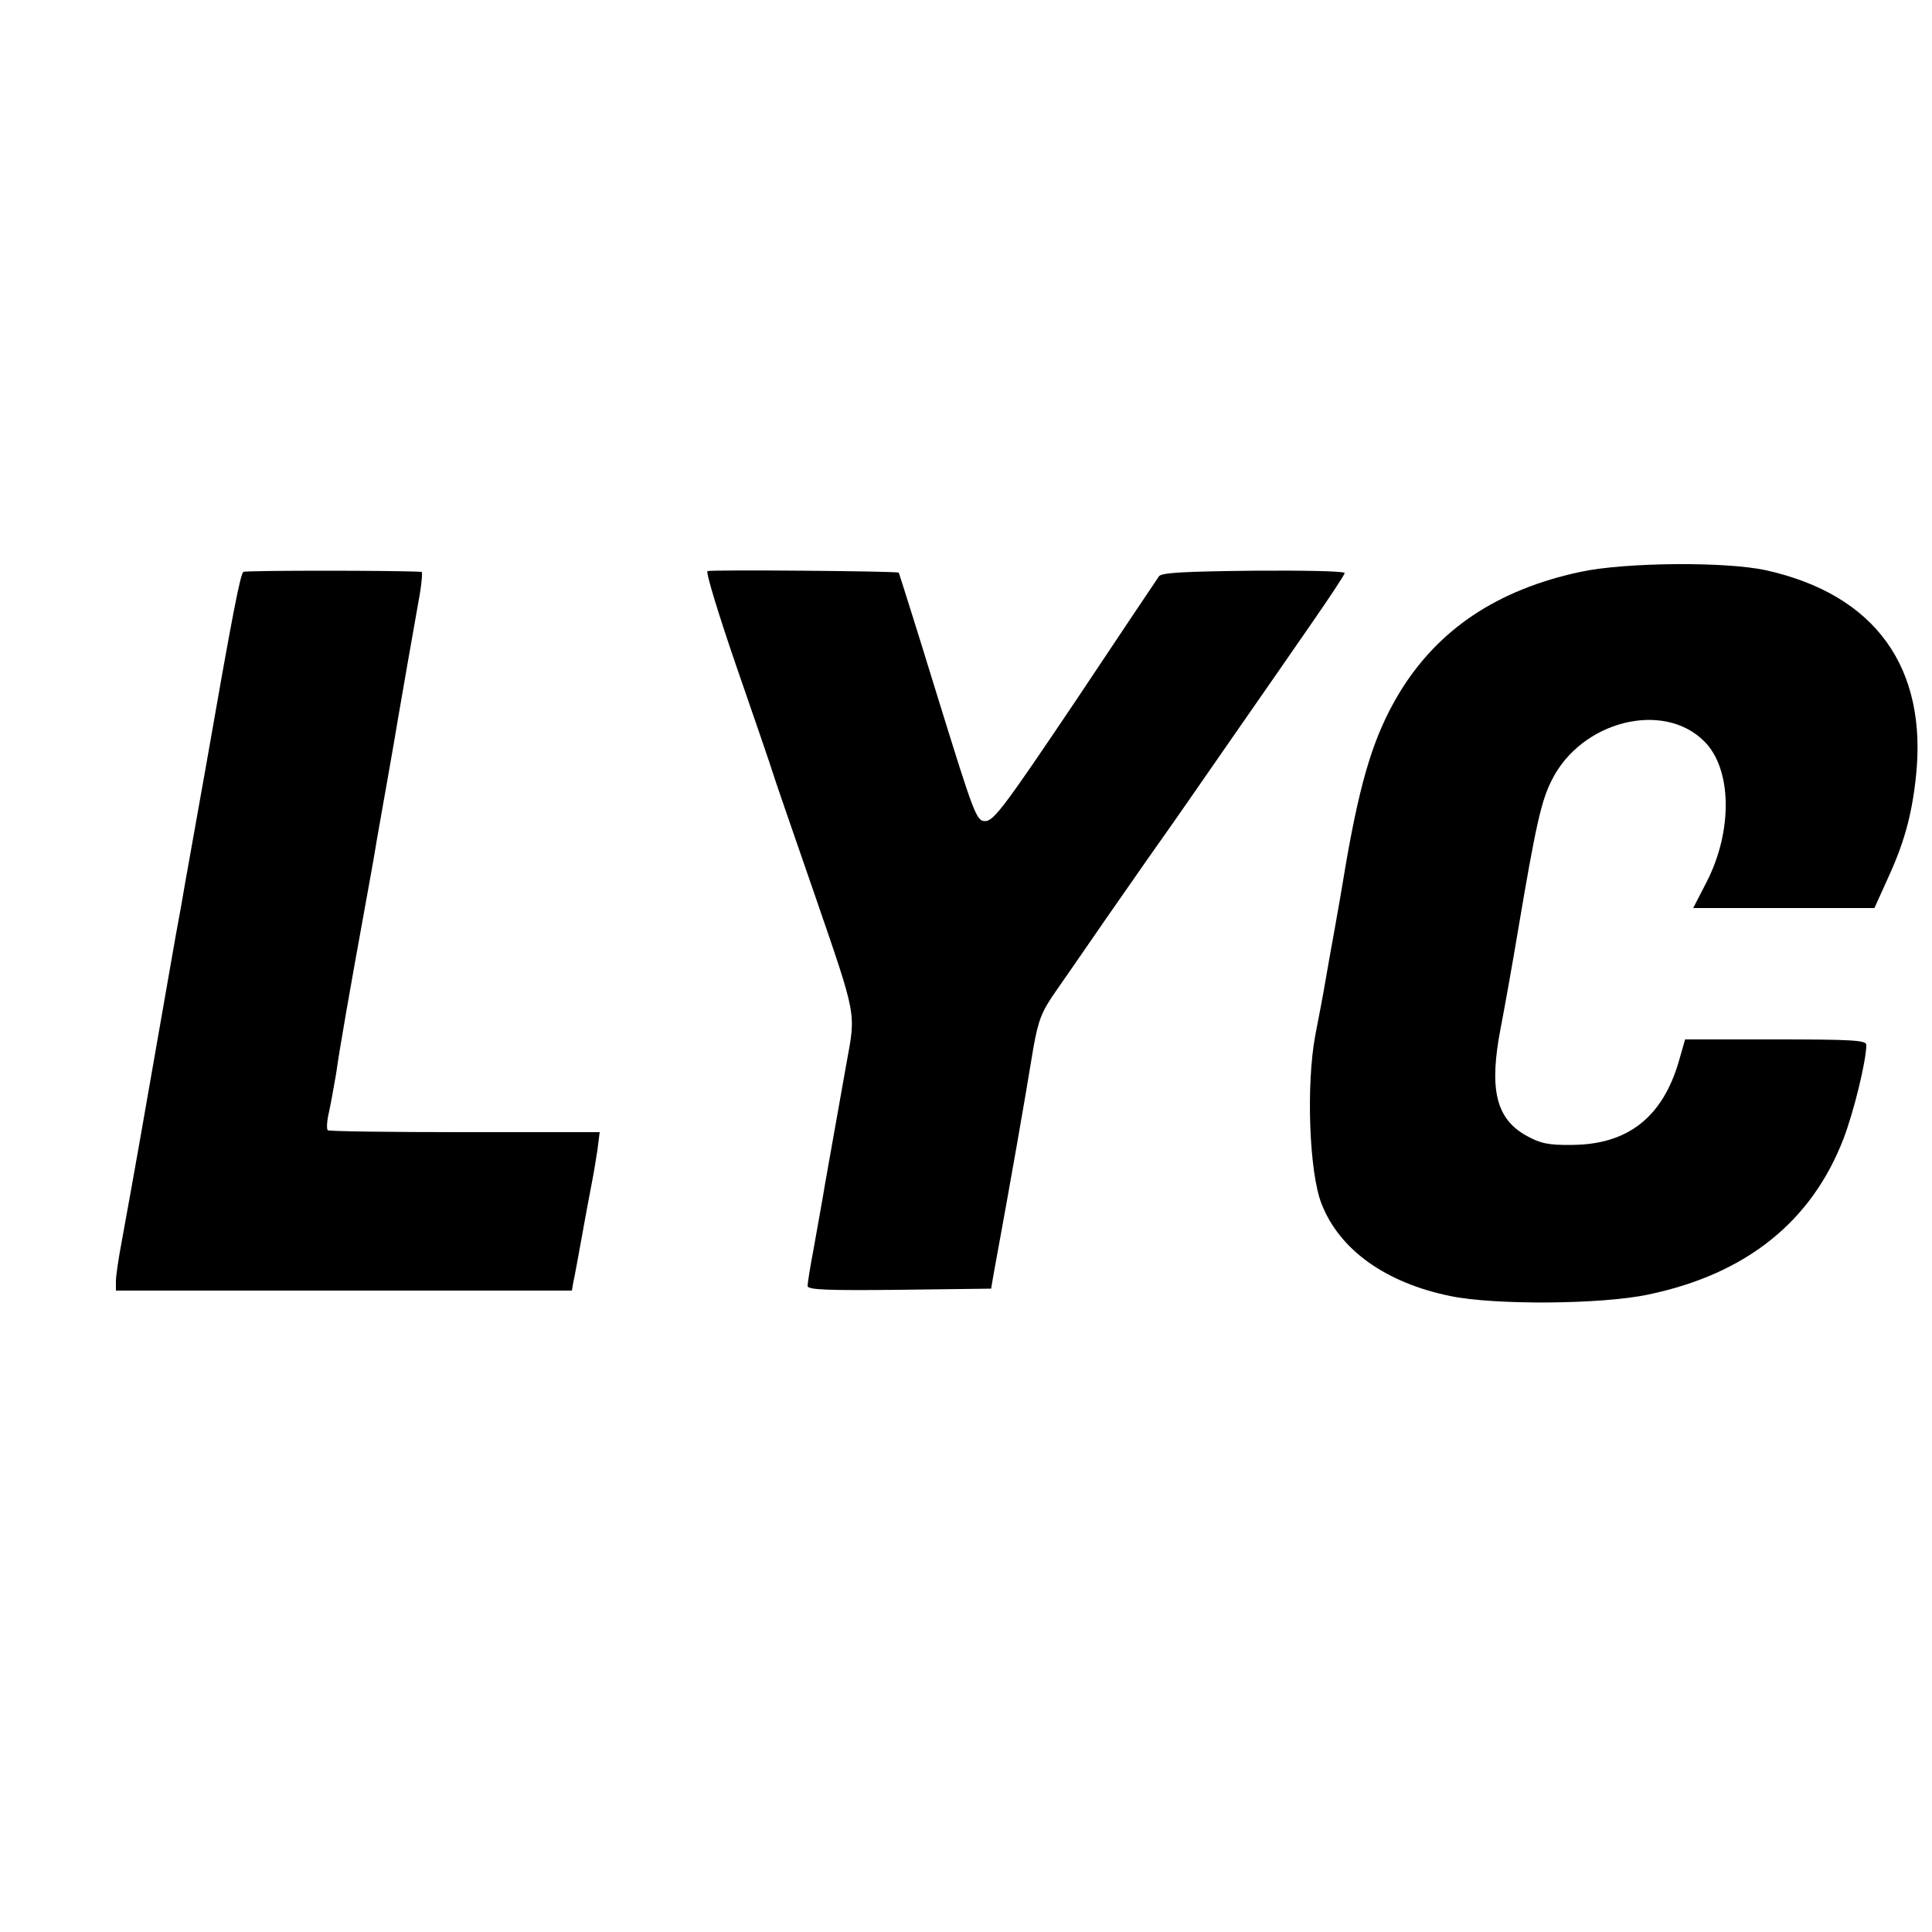 <?xml version="1.0" standalone="no"?>
<!DOCTYPE svg PUBLIC "-//W3C//DTD SVG 20010904//EN"
 "http://www.w3.org/TR/2001/REC-SVG-20010904/DTD/svg10.dtd">
<svg version="1.0" xmlns="http://www.w3.org/2000/svg"
 width="500pt" height="500pt" viewBox="0 0 500 500"
 preserveAspectRatio="xMidYMid meet">
<g transform="translate(0,500) scale(0.1,-0.1)"
fill="#000000" stroke="none">
<path d="M4090 3520 c-215 -46 -369 -149 -469 -314 -64 -107 -98 -216 -136
-431 -9 -55 -23 -136 -31 -180 -8 -44 -19 -105 -24 -135 -5 -30 -17 -93 -26
-139 -24 -127 -16 -355 16 -436 46 -119 166 -205 333 -239 114 -24 394 -22
514 4 252 53 421 188 504 403 27 71 59 202 59 243 0 12 -39 14 -234 14 l-235
0 -16 -56 c-42 -145 -132 -216 -276 -217 -62 -1 -83 4 -119 24 -79 44 -97 121
-66 280 8 41 29 157 46 259 44 261 59 329 86 381 76 153 289 207 395 100 71
-71 74 -230 6 -363 l-35 -68 235 0 234 0 33 73 c43 93 63 164 74 263 32 285
-104 475 -387 538 -103 23 -365 21 -481 -4z"/>
<path d="M630 3520 c-8 -5 -28 -107 -100 -520 -5 -30 -17 -93 -25 -140 -8 -47
-20 -110 -25 -140 -5 -30 -16 -93 -25 -140 -8 -47 -40 -227 -70 -400 -30 -173
-62 -350 -70 -393 -8 -42 -15 -89 -15 -102 l0 -25 590 0 590 0 4 23 c3 12 12
63 21 112 9 50 20 110 25 135 5 25 12 66 16 93 l6 47 -349 0 c-192 0 -352 2
-355 5 -3 4 -2 24 3 45 5 22 13 68 19 102 8 59 36 219 75 433 9 50 23 126 30
170 8 44 21 121 30 170 9 50 20 115 25 145 11 64 33 191 53 303 8 42 11 77 8
77 -62 4 -455 4 -461 0z"/>
<path d="M1831 3522 c-5 -2 29 -114 76 -250 47 -136 89 -258 93 -272 4 -14 54
-158 110 -320 108 -314 105 -299 81 -430 -28 -157 -43 -243 -56 -315 -7 -44
-21 -118 -29 -165 -9 -47 -16 -91 -16 -98 0 -10 51 -12 237 -10 l238 3 6 35
c50 273 79 440 103 586 13 73 21 95 58 148 24 34 81 117 128 185 47 67 109
157 139 199 30 42 114 163 186 267 73 105 169 243 213 307 45 65 82 121 82
125 0 5 -107 7 -237 6 -181 -2 -239 -5 -244 -15 -5 -7 -102 -152 -216 -323
-179 -266 -211 -310 -233 -310 -23 0 -28 13 -123 320 -54 176 -100 321 -101
323 -4 4 -484 8 -495 4z"/>
</g>
</svg>

